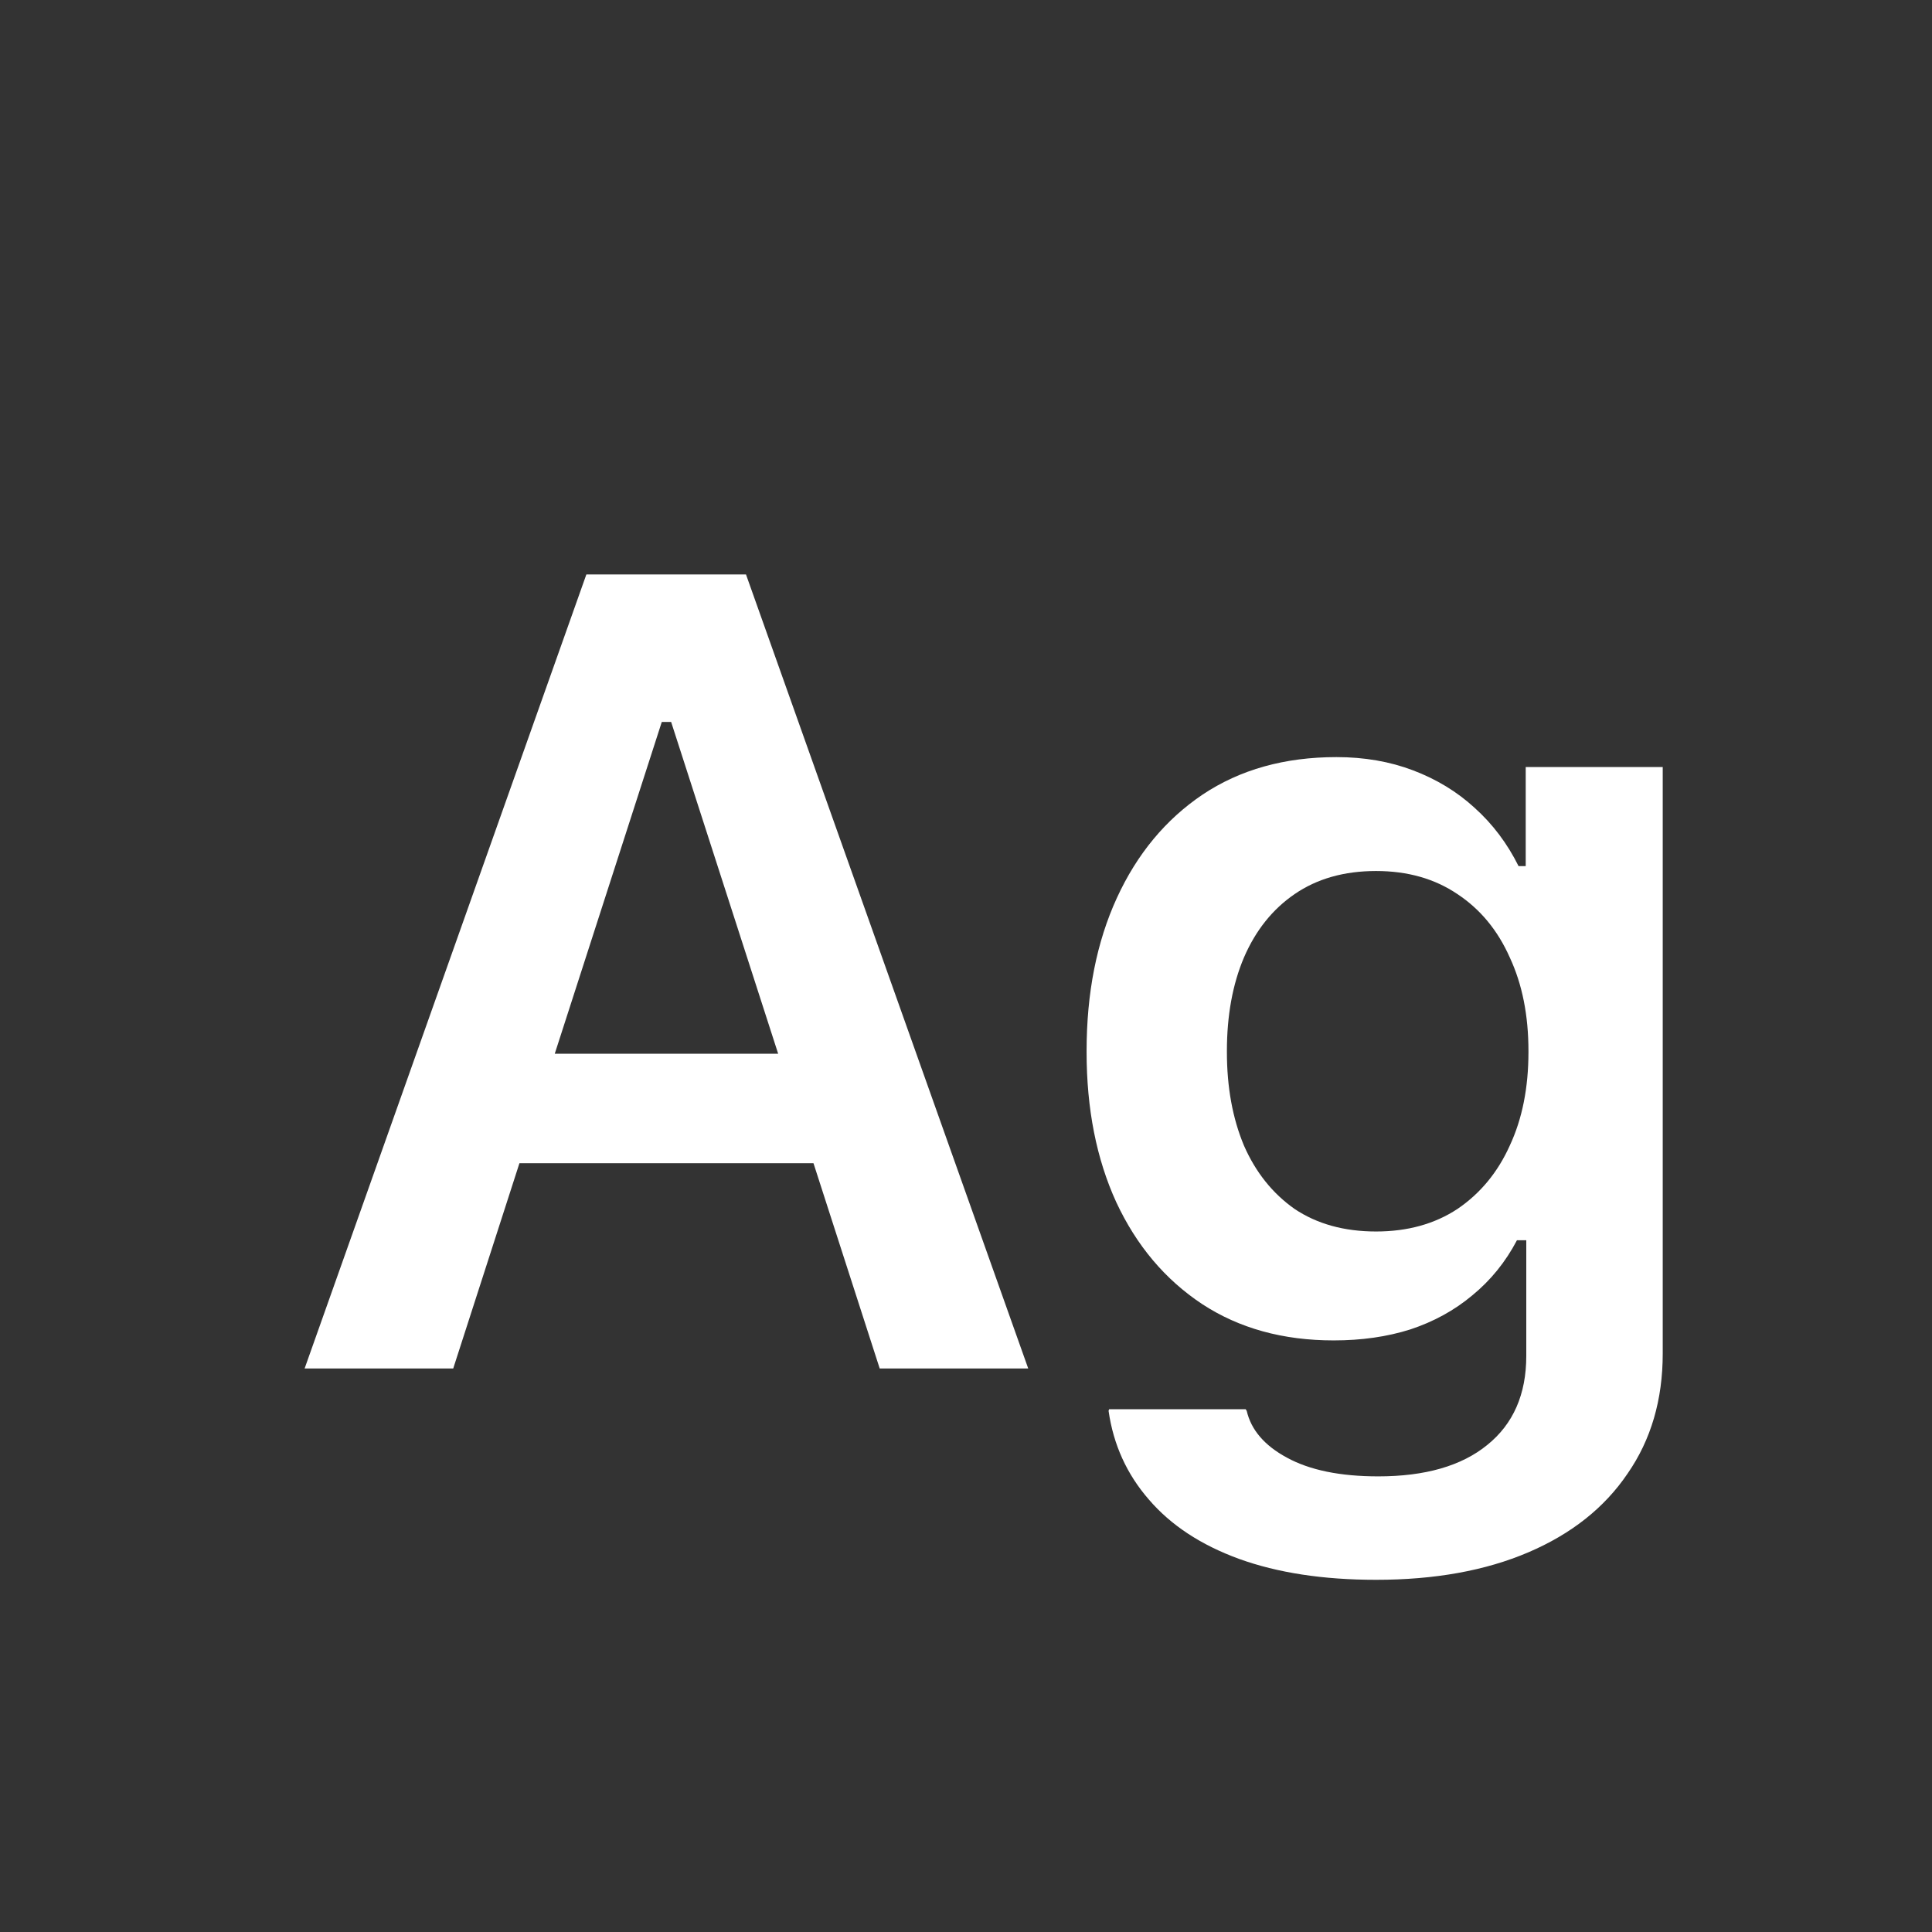 <svg width="24" height="24" viewBox="0 0 24 24" fill="none" xmlns="http://www.w3.org/2000/svg">
<rect x="0" y="0" width="24" height="24" fill="#333333" stroke="none"/>
<path d="M3.784 17H5.63L8.221 8.968H8.747V7.136H7.284L3.784 17ZM5.548 14.45H10.989L10.531 13.09H6.006L5.548 14.45ZM10.928 17H12.773L9.267 7.136H8.337V8.968L10.928 17ZM17.094 19.625C17.823 19.625 18.454 19.511 18.987 19.283C19.52 19.055 19.931 18.73 20.218 18.306C20.509 17.886 20.655 17.39 20.655 16.815V9.528H18.953V10.759H18.864C18.723 10.476 18.541 10.235 18.317 10.034C18.099 9.834 17.843 9.679 17.552 9.569C17.265 9.46 16.948 9.405 16.602 9.405C15.959 9.405 15.405 9.56 14.94 9.87C14.48 10.18 14.125 10.608 13.874 11.155C13.623 11.702 13.498 12.336 13.498 13.056V13.069C13.498 13.776 13.621 14.398 13.867 14.935C14.118 15.473 14.473 15.895 14.934 16.2C15.394 16.501 15.938 16.651 16.567 16.651C16.914 16.651 17.23 16.606 17.518 16.515C17.809 16.419 18.067 16.278 18.29 16.091C18.518 15.904 18.703 15.676 18.844 15.407H18.96V16.843C18.96 17.321 18.798 17.69 18.475 17.95C18.156 18.21 17.704 18.34 17.121 18.34C16.647 18.34 16.269 18.262 15.986 18.107C15.708 17.957 15.542 17.763 15.487 17.526L15.474 17.506H13.778L13.771 17.526C13.831 17.946 13.997 18.312 14.271 18.627C14.544 18.946 14.918 19.192 15.392 19.365C15.87 19.538 16.438 19.625 17.094 19.625ZM17.094 15.298C16.697 15.298 16.36 15.204 16.082 15.018C15.809 14.826 15.599 14.564 15.453 14.231C15.312 13.894 15.241 13.507 15.241 13.069V13.056C15.241 12.614 15.312 12.226 15.453 11.894C15.599 11.556 15.809 11.294 16.082 11.107C16.36 10.916 16.697 10.82 17.094 10.82C17.486 10.82 17.823 10.916 18.105 11.107C18.388 11.294 18.605 11.556 18.755 11.894C18.91 12.226 18.987 12.614 18.987 13.056V13.069C18.987 13.511 18.91 13.899 18.755 14.231C18.605 14.564 18.388 14.826 18.105 15.018C17.823 15.204 17.486 15.298 17.094 15.298Z" fill="white"/>
</svg>
